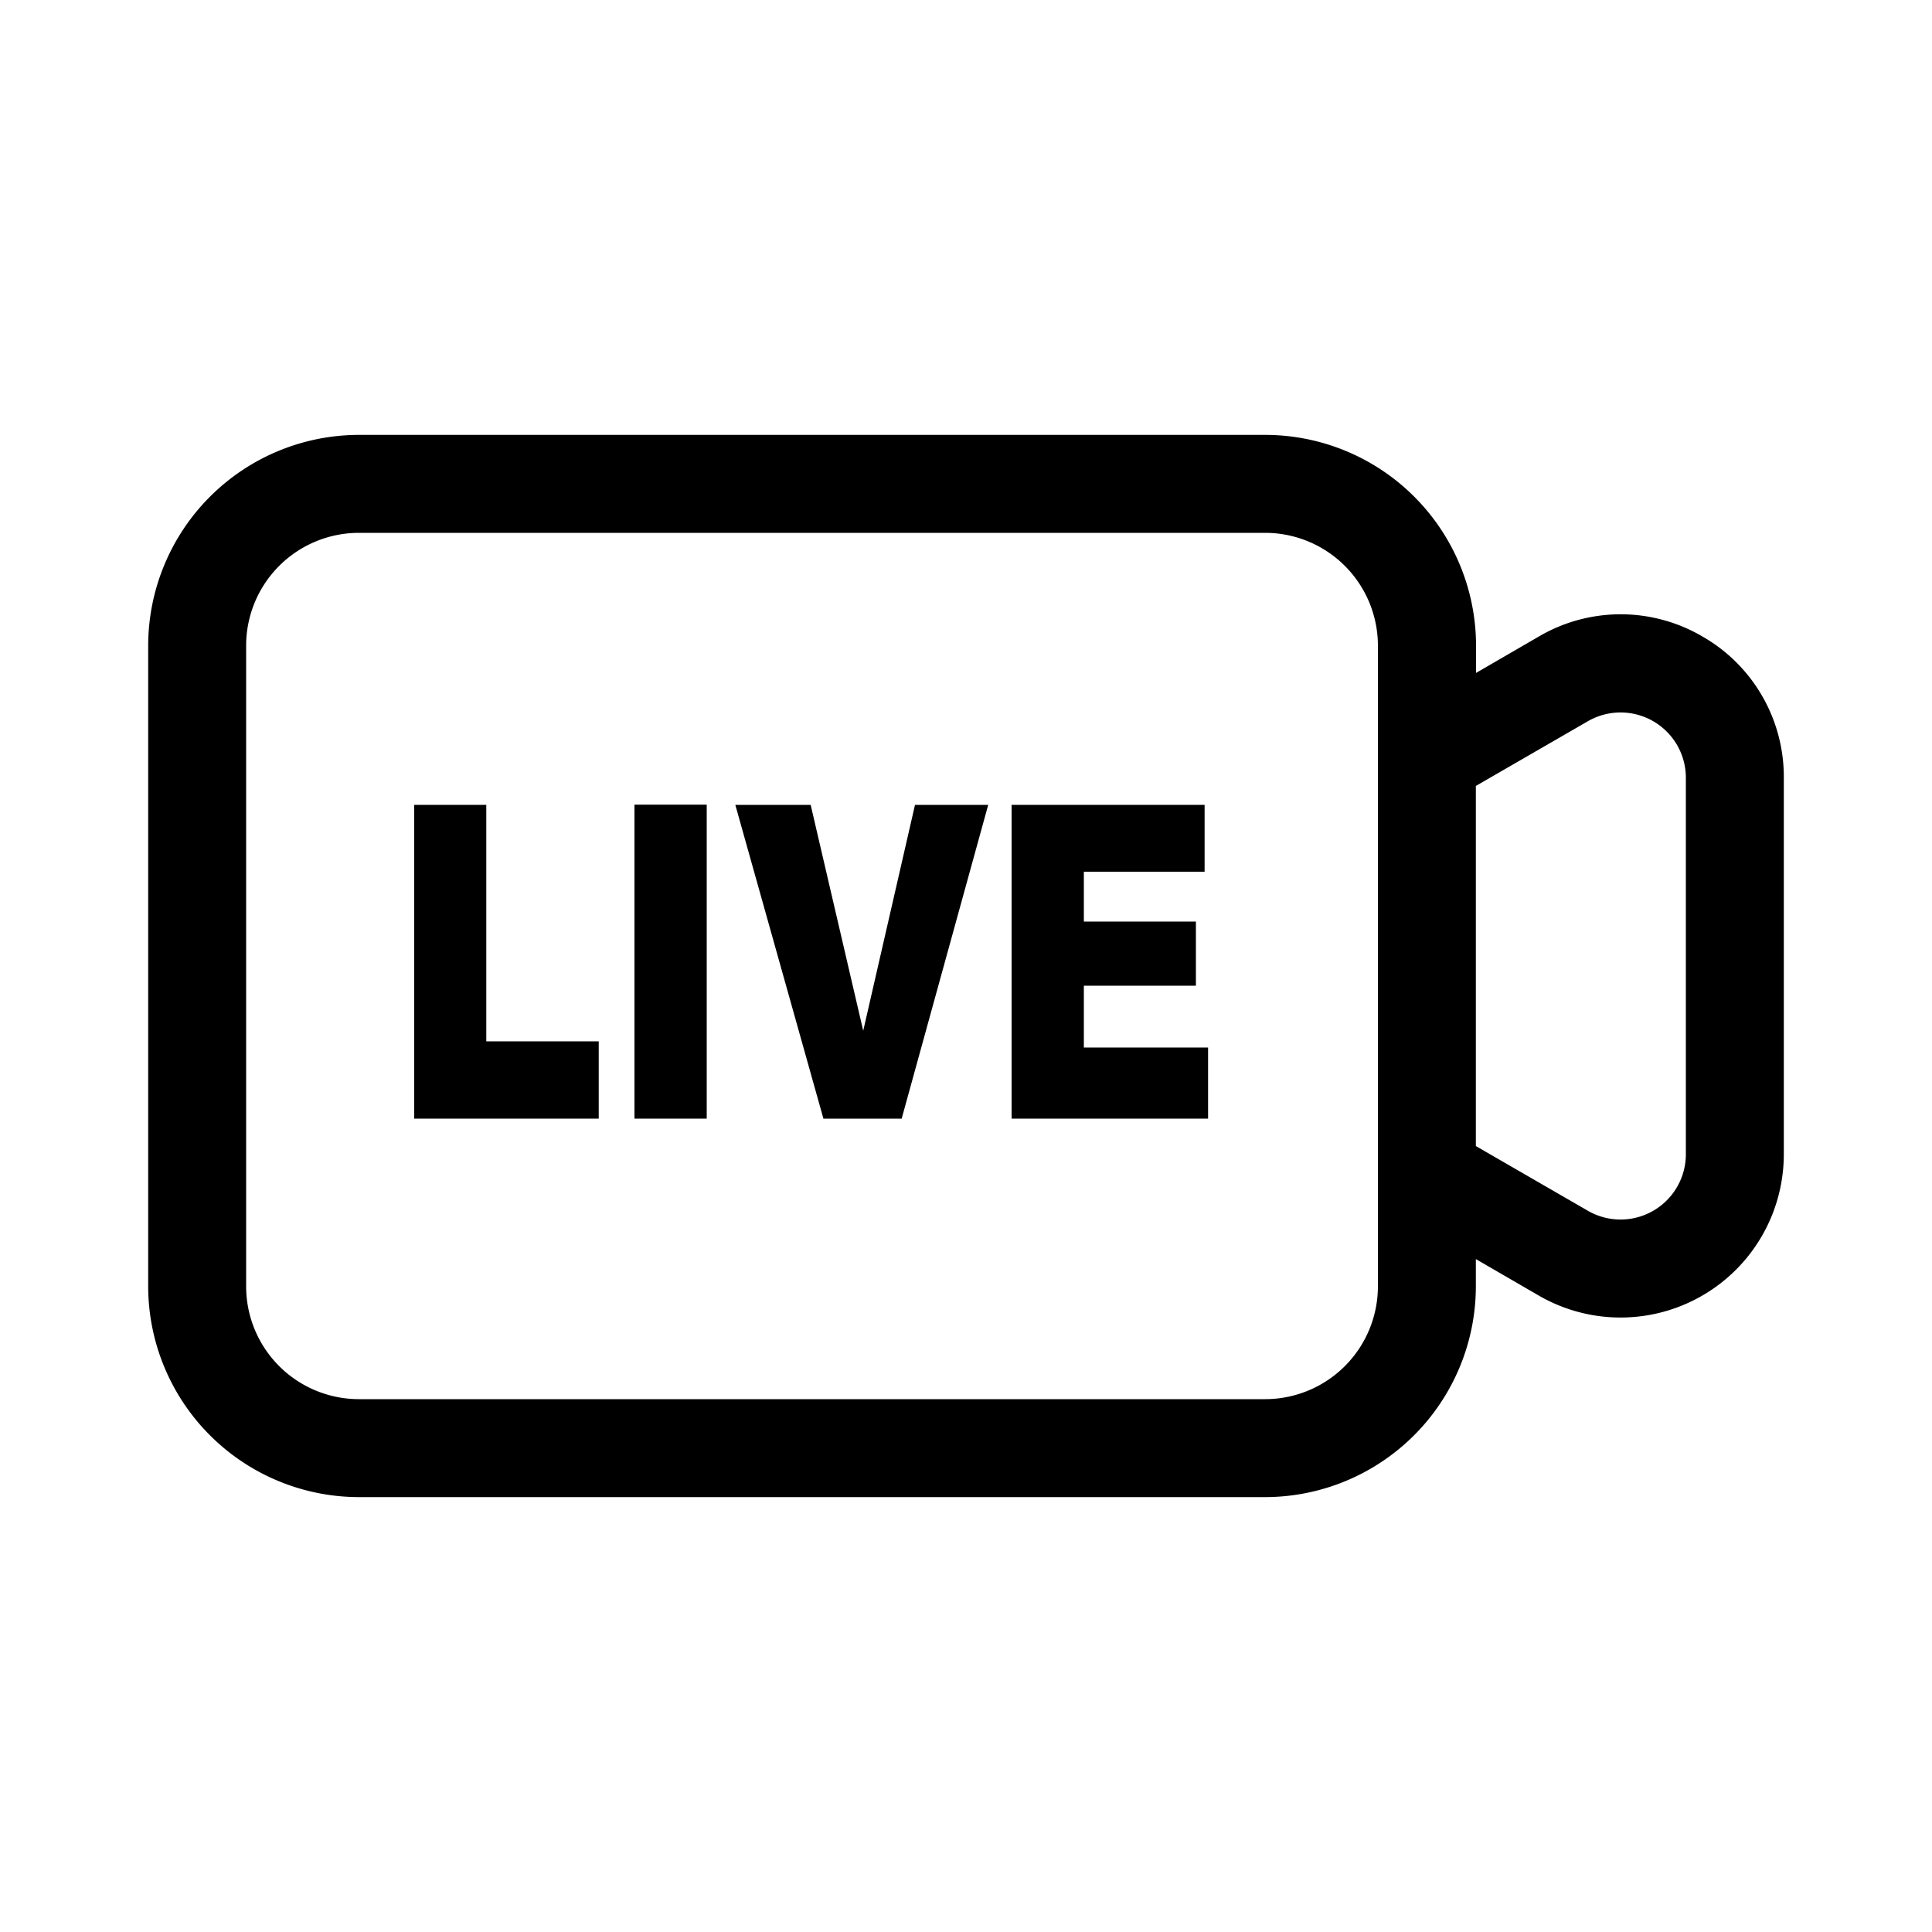 <svg xmlns="http://www.w3.org/2000/svg" viewBox="0 0 100 100"><title>livecam</title><g id="註解"><path d="M88.11,32.94a8.37,8.37,0,0,0-8.45,0l-3.26,1.89V33.42A10.92,10.92,0,0,0,65.48,22.51H18.58A10.92,10.92,0,0,0,7.67,33.42V66.58A10.92,10.92,0,0,0,18.58,77.49h46.9A10.92,10.92,0,0,0,76.39,66.58V65.17l3.26,1.89a8.45,8.45,0,0,0,12.68-7.32V40.26A8.37,8.37,0,0,0,88.11,32.94ZM71.32,39.22V66.58a5.84,5.84,0,0,1-5.84,5.84H18.58a5.84,5.84,0,0,1-5.84-5.84V33.42a5.84,5.84,0,0,1,5.84-5.84h46.9a5.84,5.84,0,0,1,5.84,5.84ZM87.26,59.74a3.38,3.38,0,0,1-5.07,2.93l-5.8-3.35V40.68l5.8-3.35a3.38,3.38,0,0,1,5.07,2.93Z"/><polygon points="25.17 41.66 21.44 41.66 21.44 57.9 30.99 57.9 30.99 53.9 25.17 53.9 25.17 41.66"/><rect x="32.84" y="41.65" width="3.74" height="16.25"/><polygon points="44.68 53.35 41.96 41.66 38.06 41.66 42.62 57.9 46.67 57.9 51.15 41.66 47.36 41.66 44.68 53.35"/><polygon points="56.1 51.02 61.9 51.02 61.9 47.7 56.1 47.7 56.1 45.12 62.35 45.12 62.35 41.66 52.36 41.66 52.36 57.9 62.53 57.9 62.53 54.22 56.1 54.22 56.1 51.02"/></g></svg>